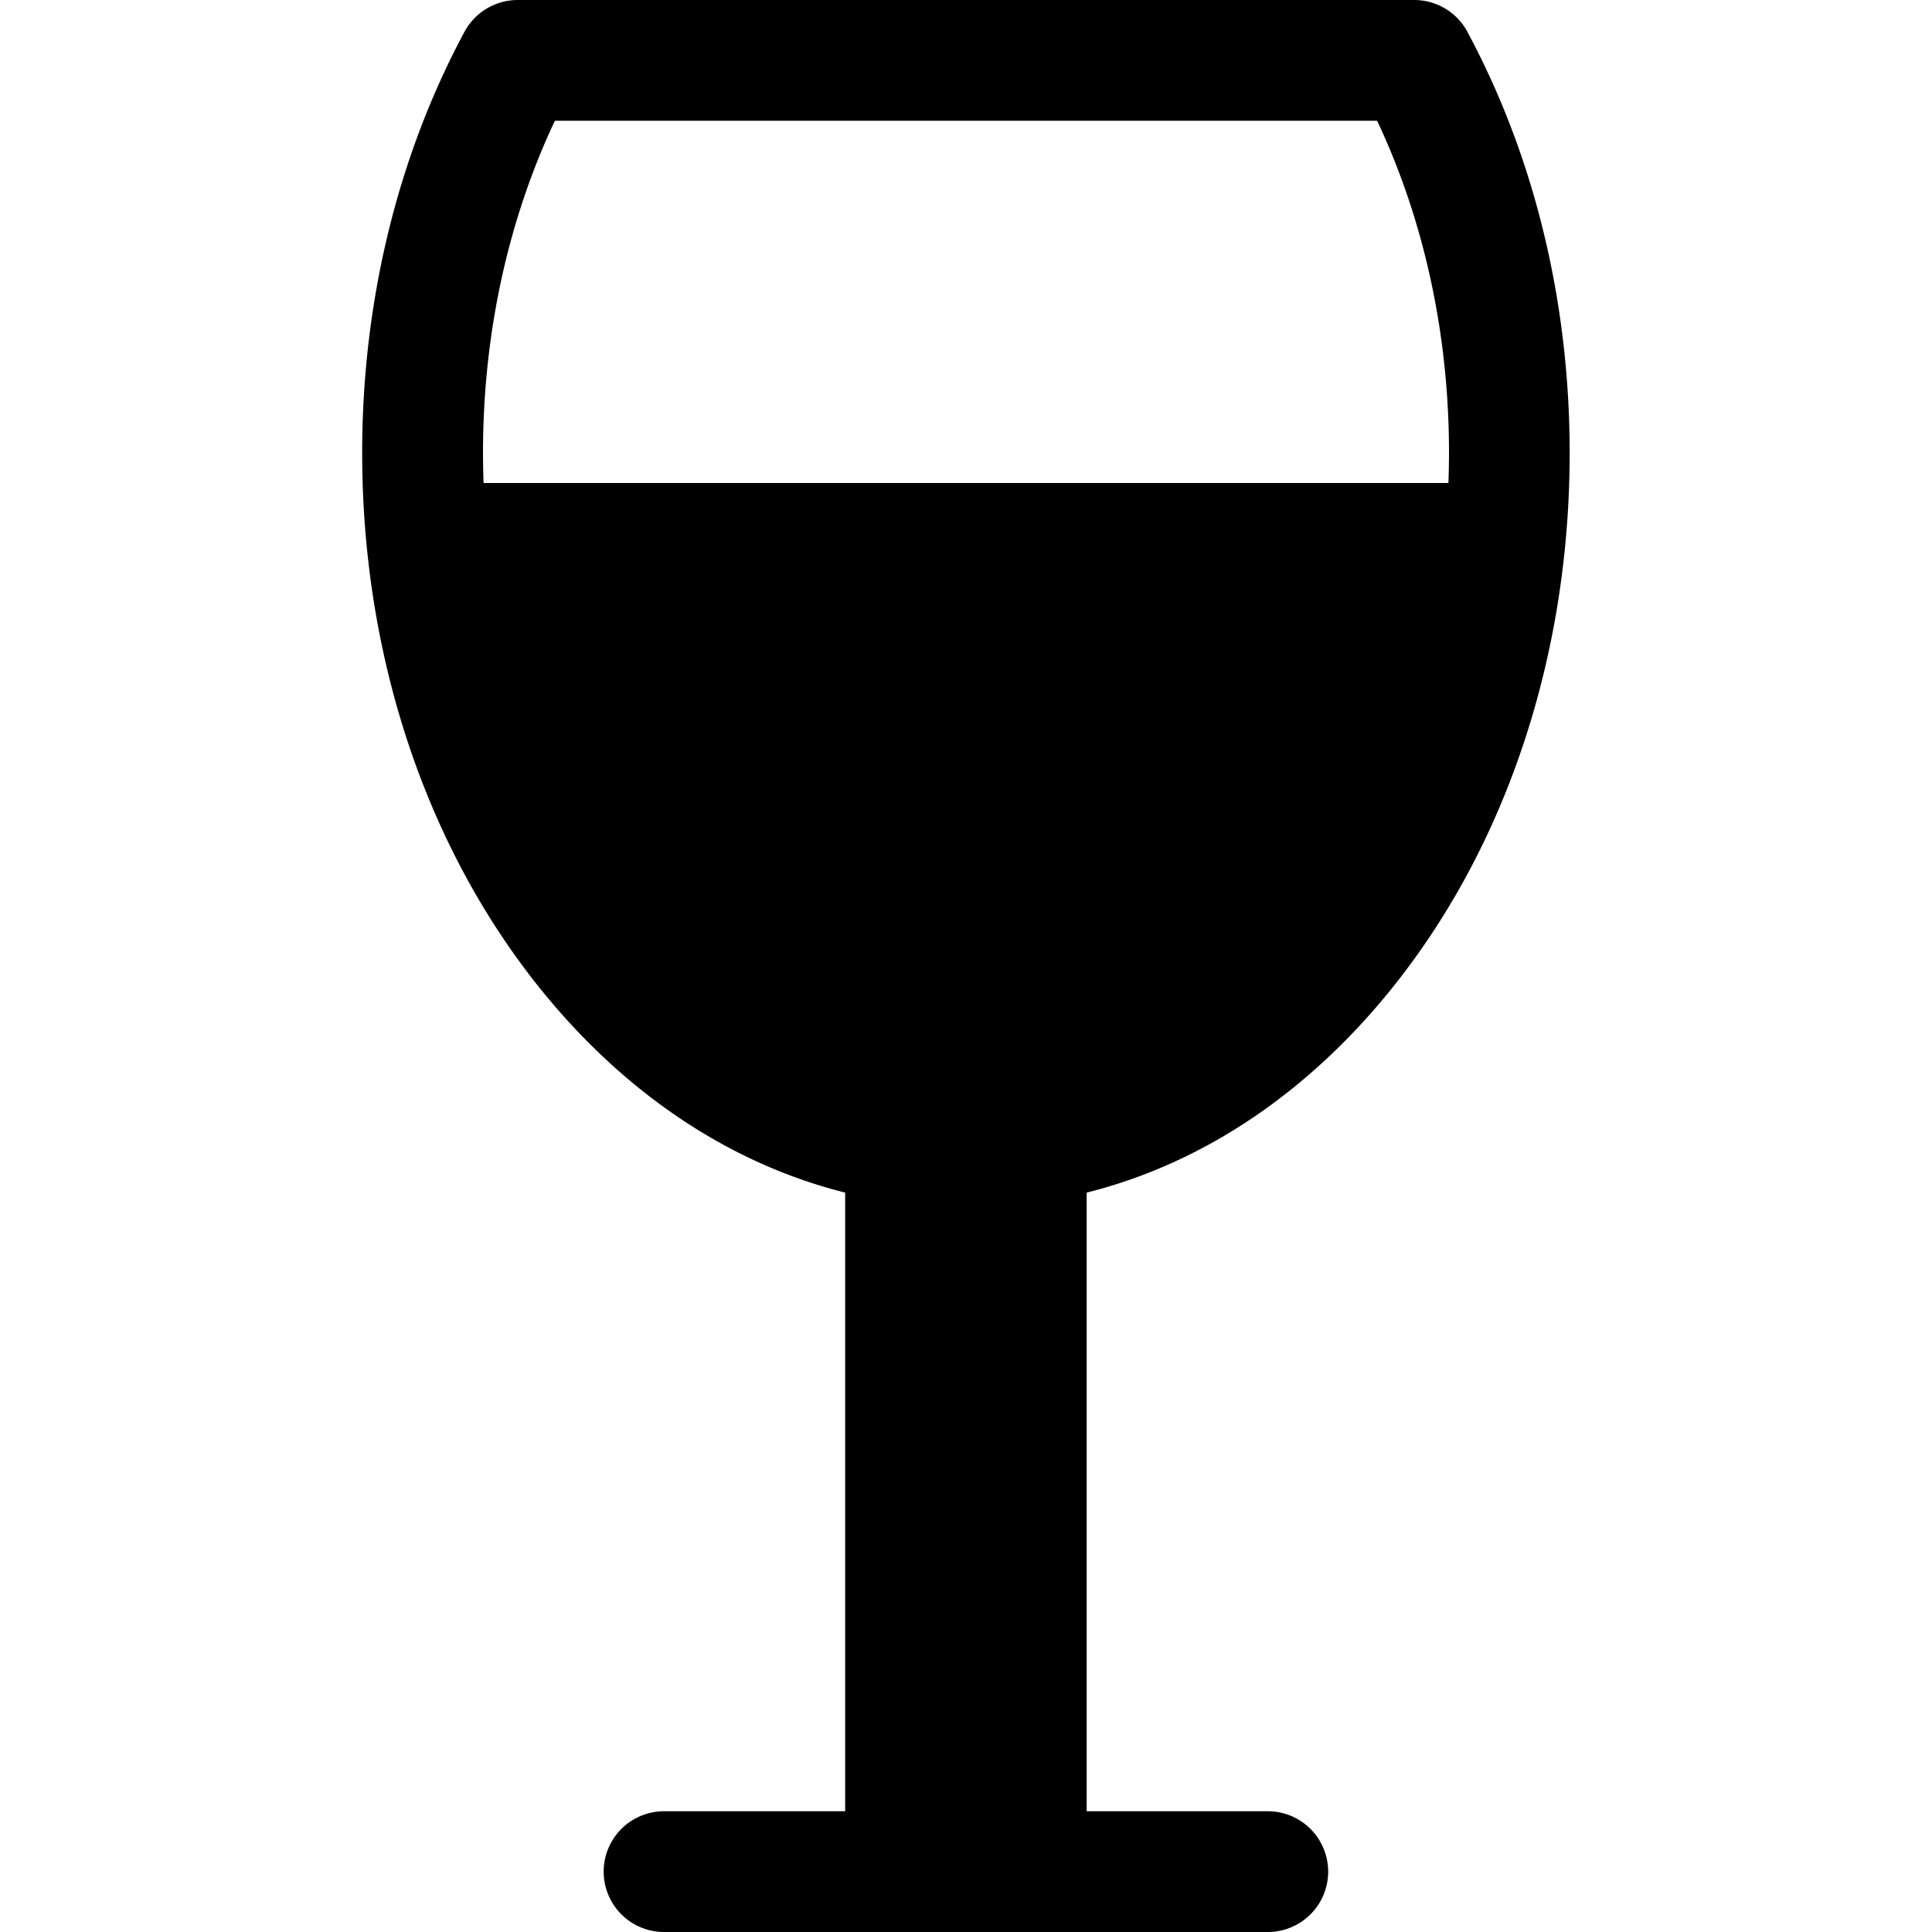 <svg xmlns="http://www.w3.org/2000/svg" width="24" height="24"><path d="M18.229.395A.752.752 0 0 0 17.568 0H6.431a.752.752 0 0 0-.661.395c-.831 1.547-1.271 3.356-1.271 5.23 0 2.471.759 4.801 2.136 6.561 1.065 1.36 2.402 2.263 3.864 2.629V22.5h-2.25a.75.75 0 0 0 0 1.5h7.5a.75.75 0 0 0 0-1.5h-2.25v-7.685c1.462-.366 2.799-1.269 3.864-2.629 1.378-1.76 2.136-4.09 2.136-6.561 0-1.874-.439-3.683-1.271-5.23zM6.893 1.5h10.214c.585 1.24.893 2.656.893 4.125 0 .126-.003.251-.007.375H6.007A11.617 11.617 0 0 1 6 5.625c0-1.469.308-2.885.893-4.125z"/></svg>